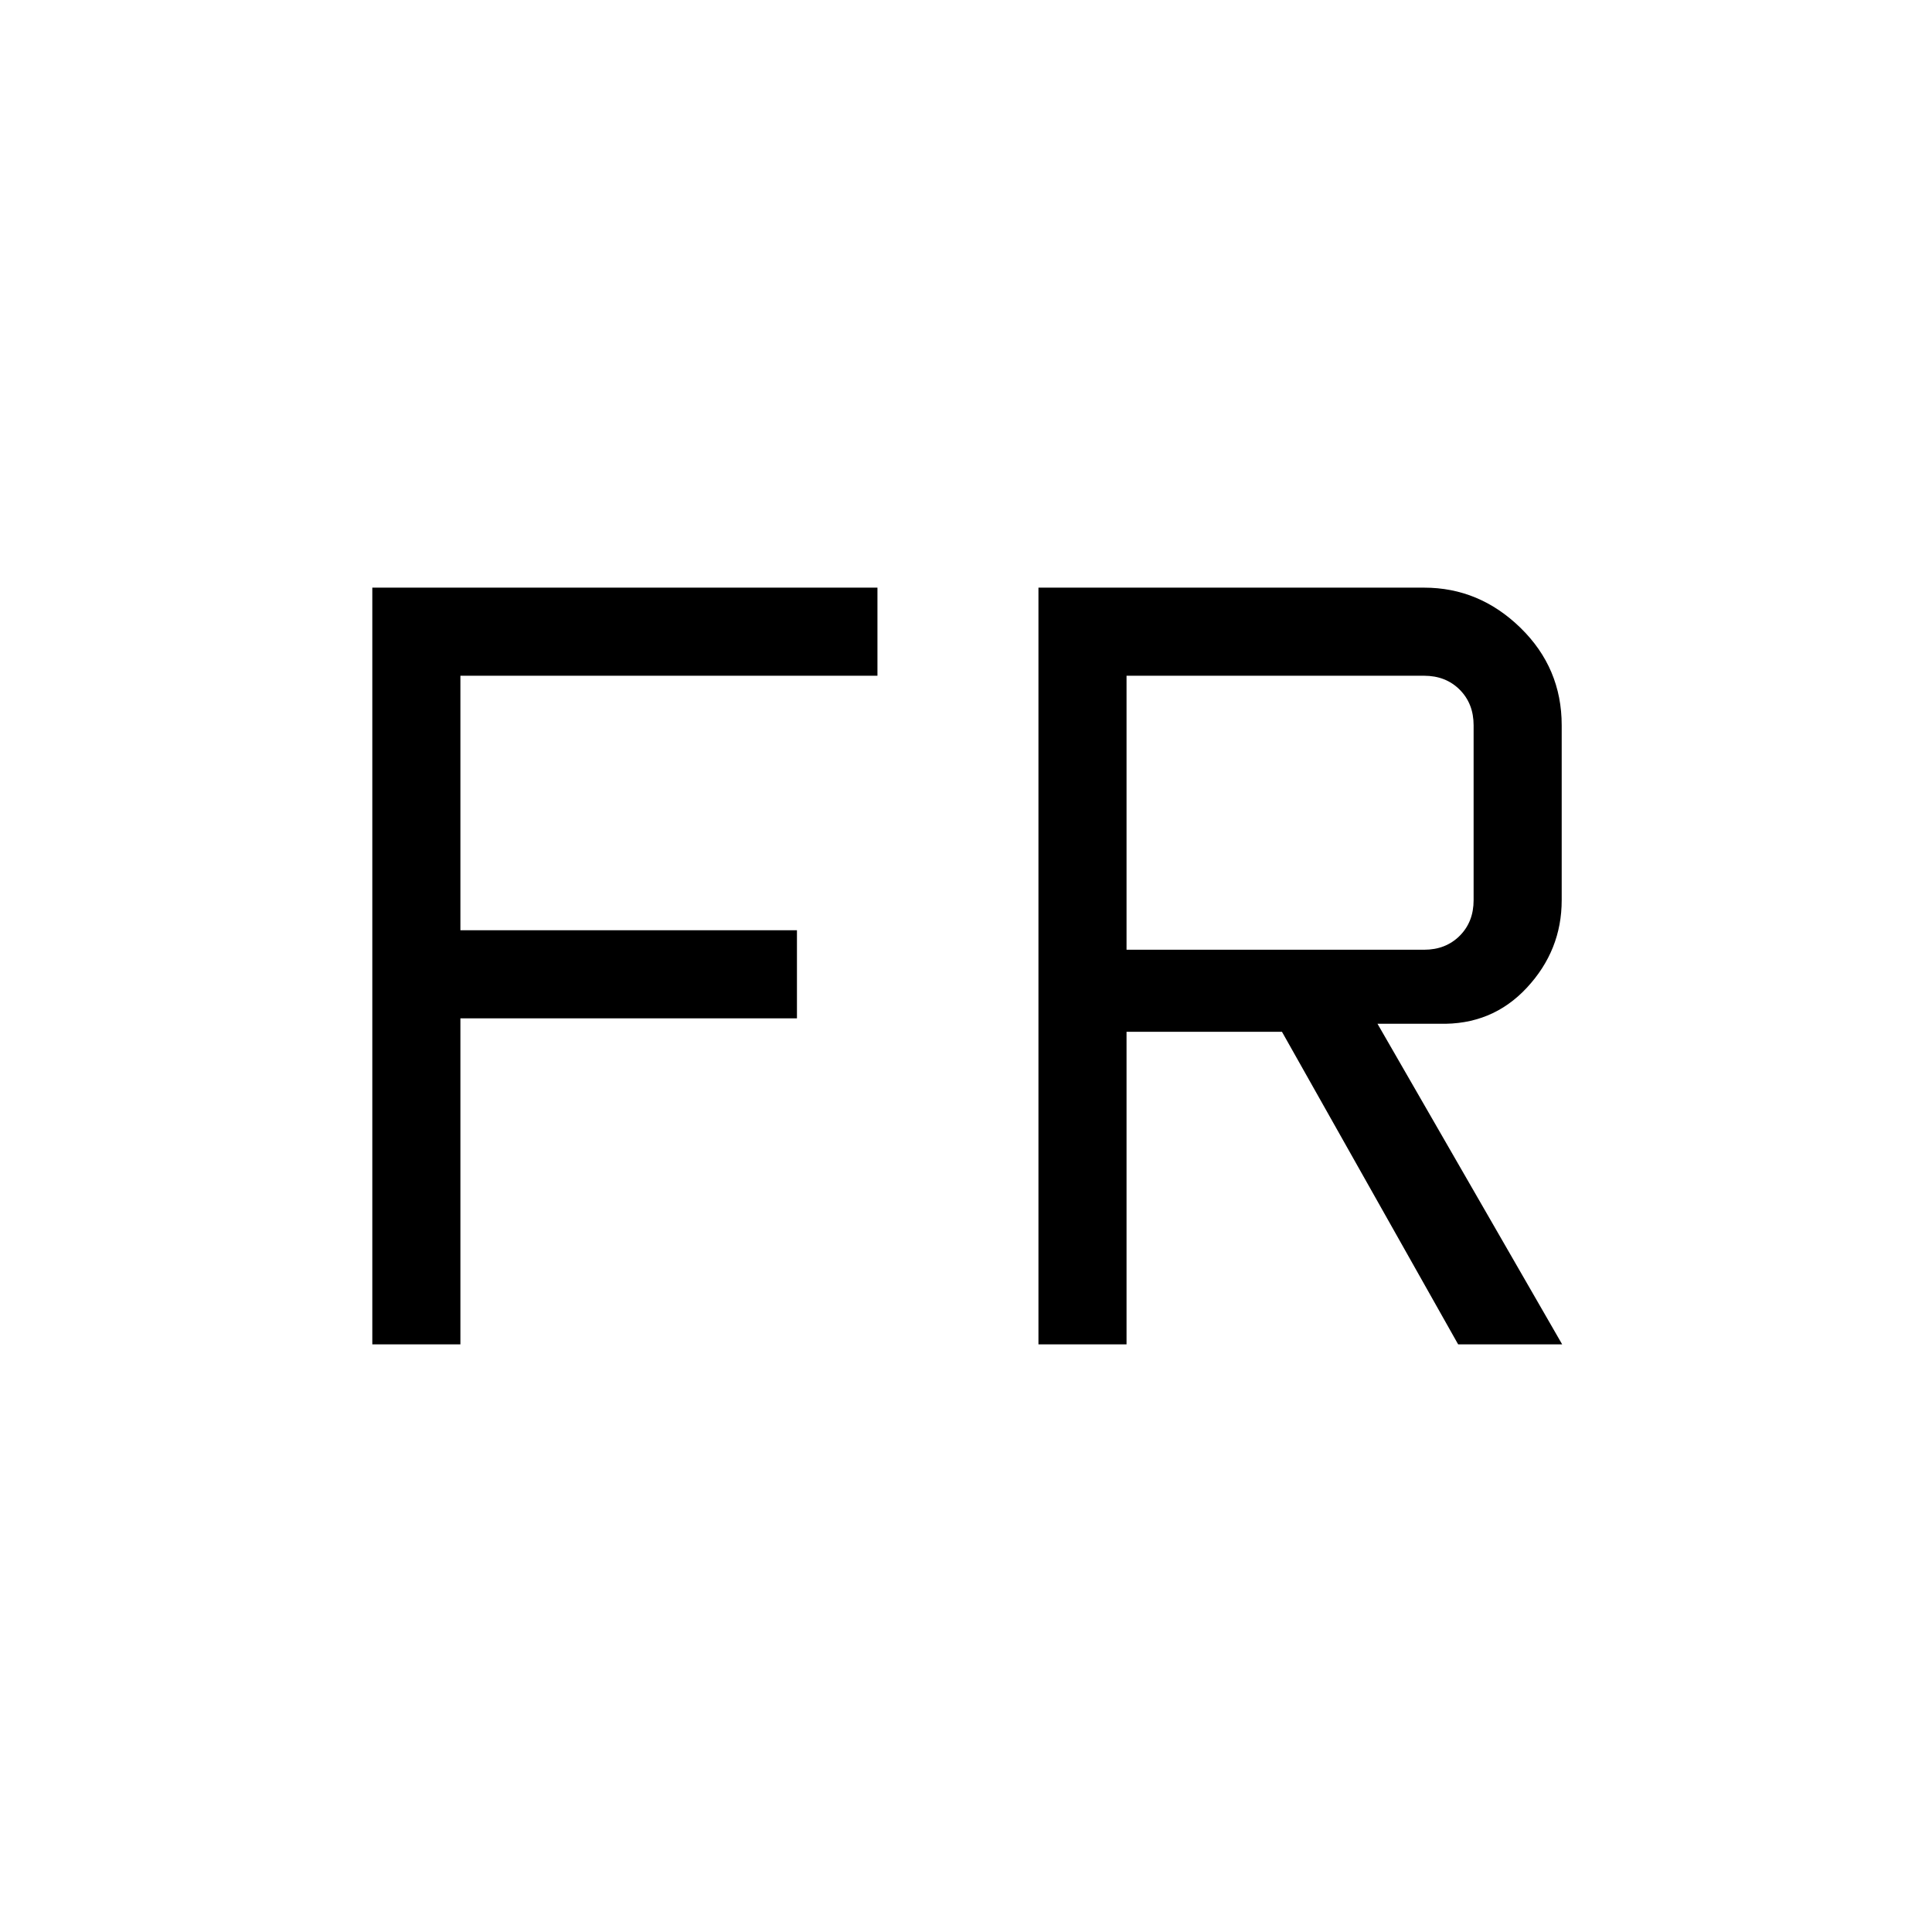 <svg xmlns="http://www.w3.org/2000/svg" height="48" viewBox="0 -960 960 960" width="48"><path d="M185-292v-376h251v43.77H228.77v126.46H396V-454H228.77v162H185Zm331 0v-376h191.62q27.44 0 47.91 19.97Q776-628.06 776-599.62v86.93q0 24.89-17.35 43.52-17.34 18.63-43.57 17.86h-30.62L776.23-292h-51.69L637-447.31h-77.23V-292H516Zm43.77-196.08h147.85q10.76 0 17.69-6.92 6.92-6.92 6.92-17.69v-86.93q0-10.76-6.92-17.69-6.93-6.92-17.69-6.92H559.77v136.15Z"/></svg>